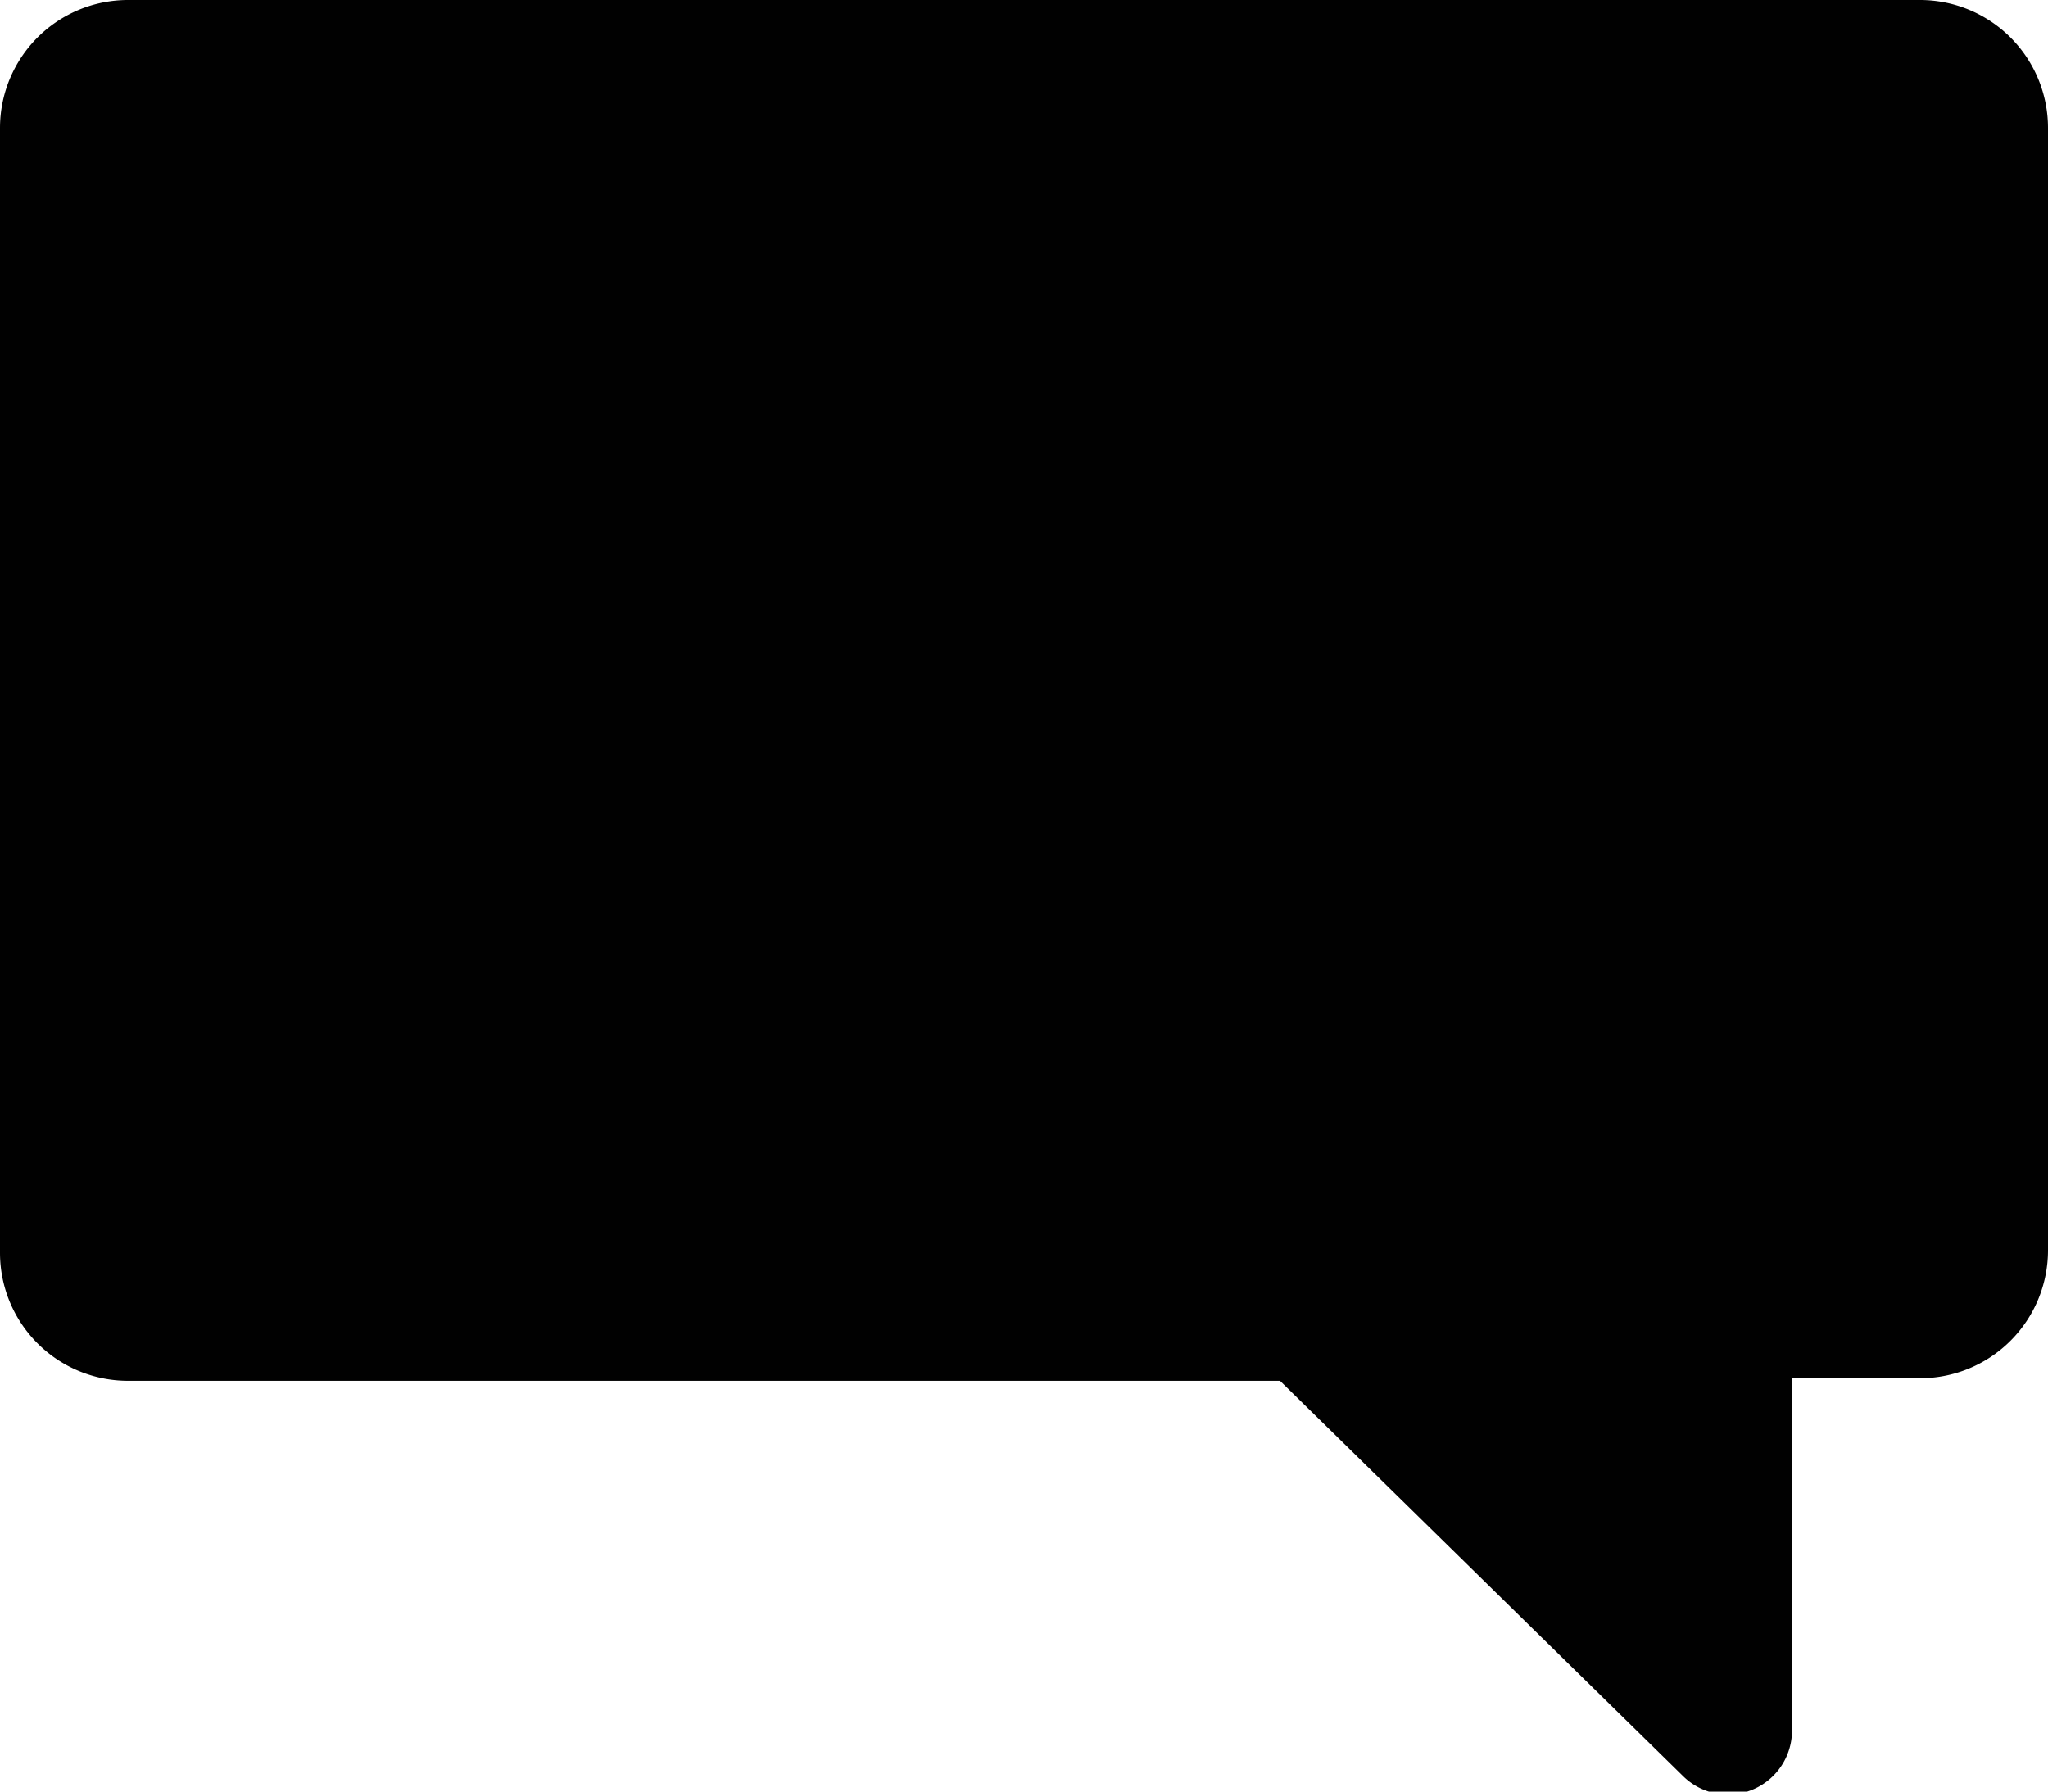 <svg xmlns="http://www.w3.org/2000/svg" viewBox="0 0 16 14"><defs><style>.cls-1{fill:#010101;}</style></defs><g id="Layer_2" data-name="Layer 2"><g id="Layer_1-2" data-name="Layer 1"><g id="lsi-comment"><path class="cls-1" d="M15,0H1A1,1,0,0,0,0,1V9.79a1,1,0,0,0,1,1h9l3.15,3.09a.5.5,0,0,0,.85-.35V10.77h1a1,1,0,0,0,1-1V1A1,1,0,0,0,15,0Z"/></g></g></g></svg>